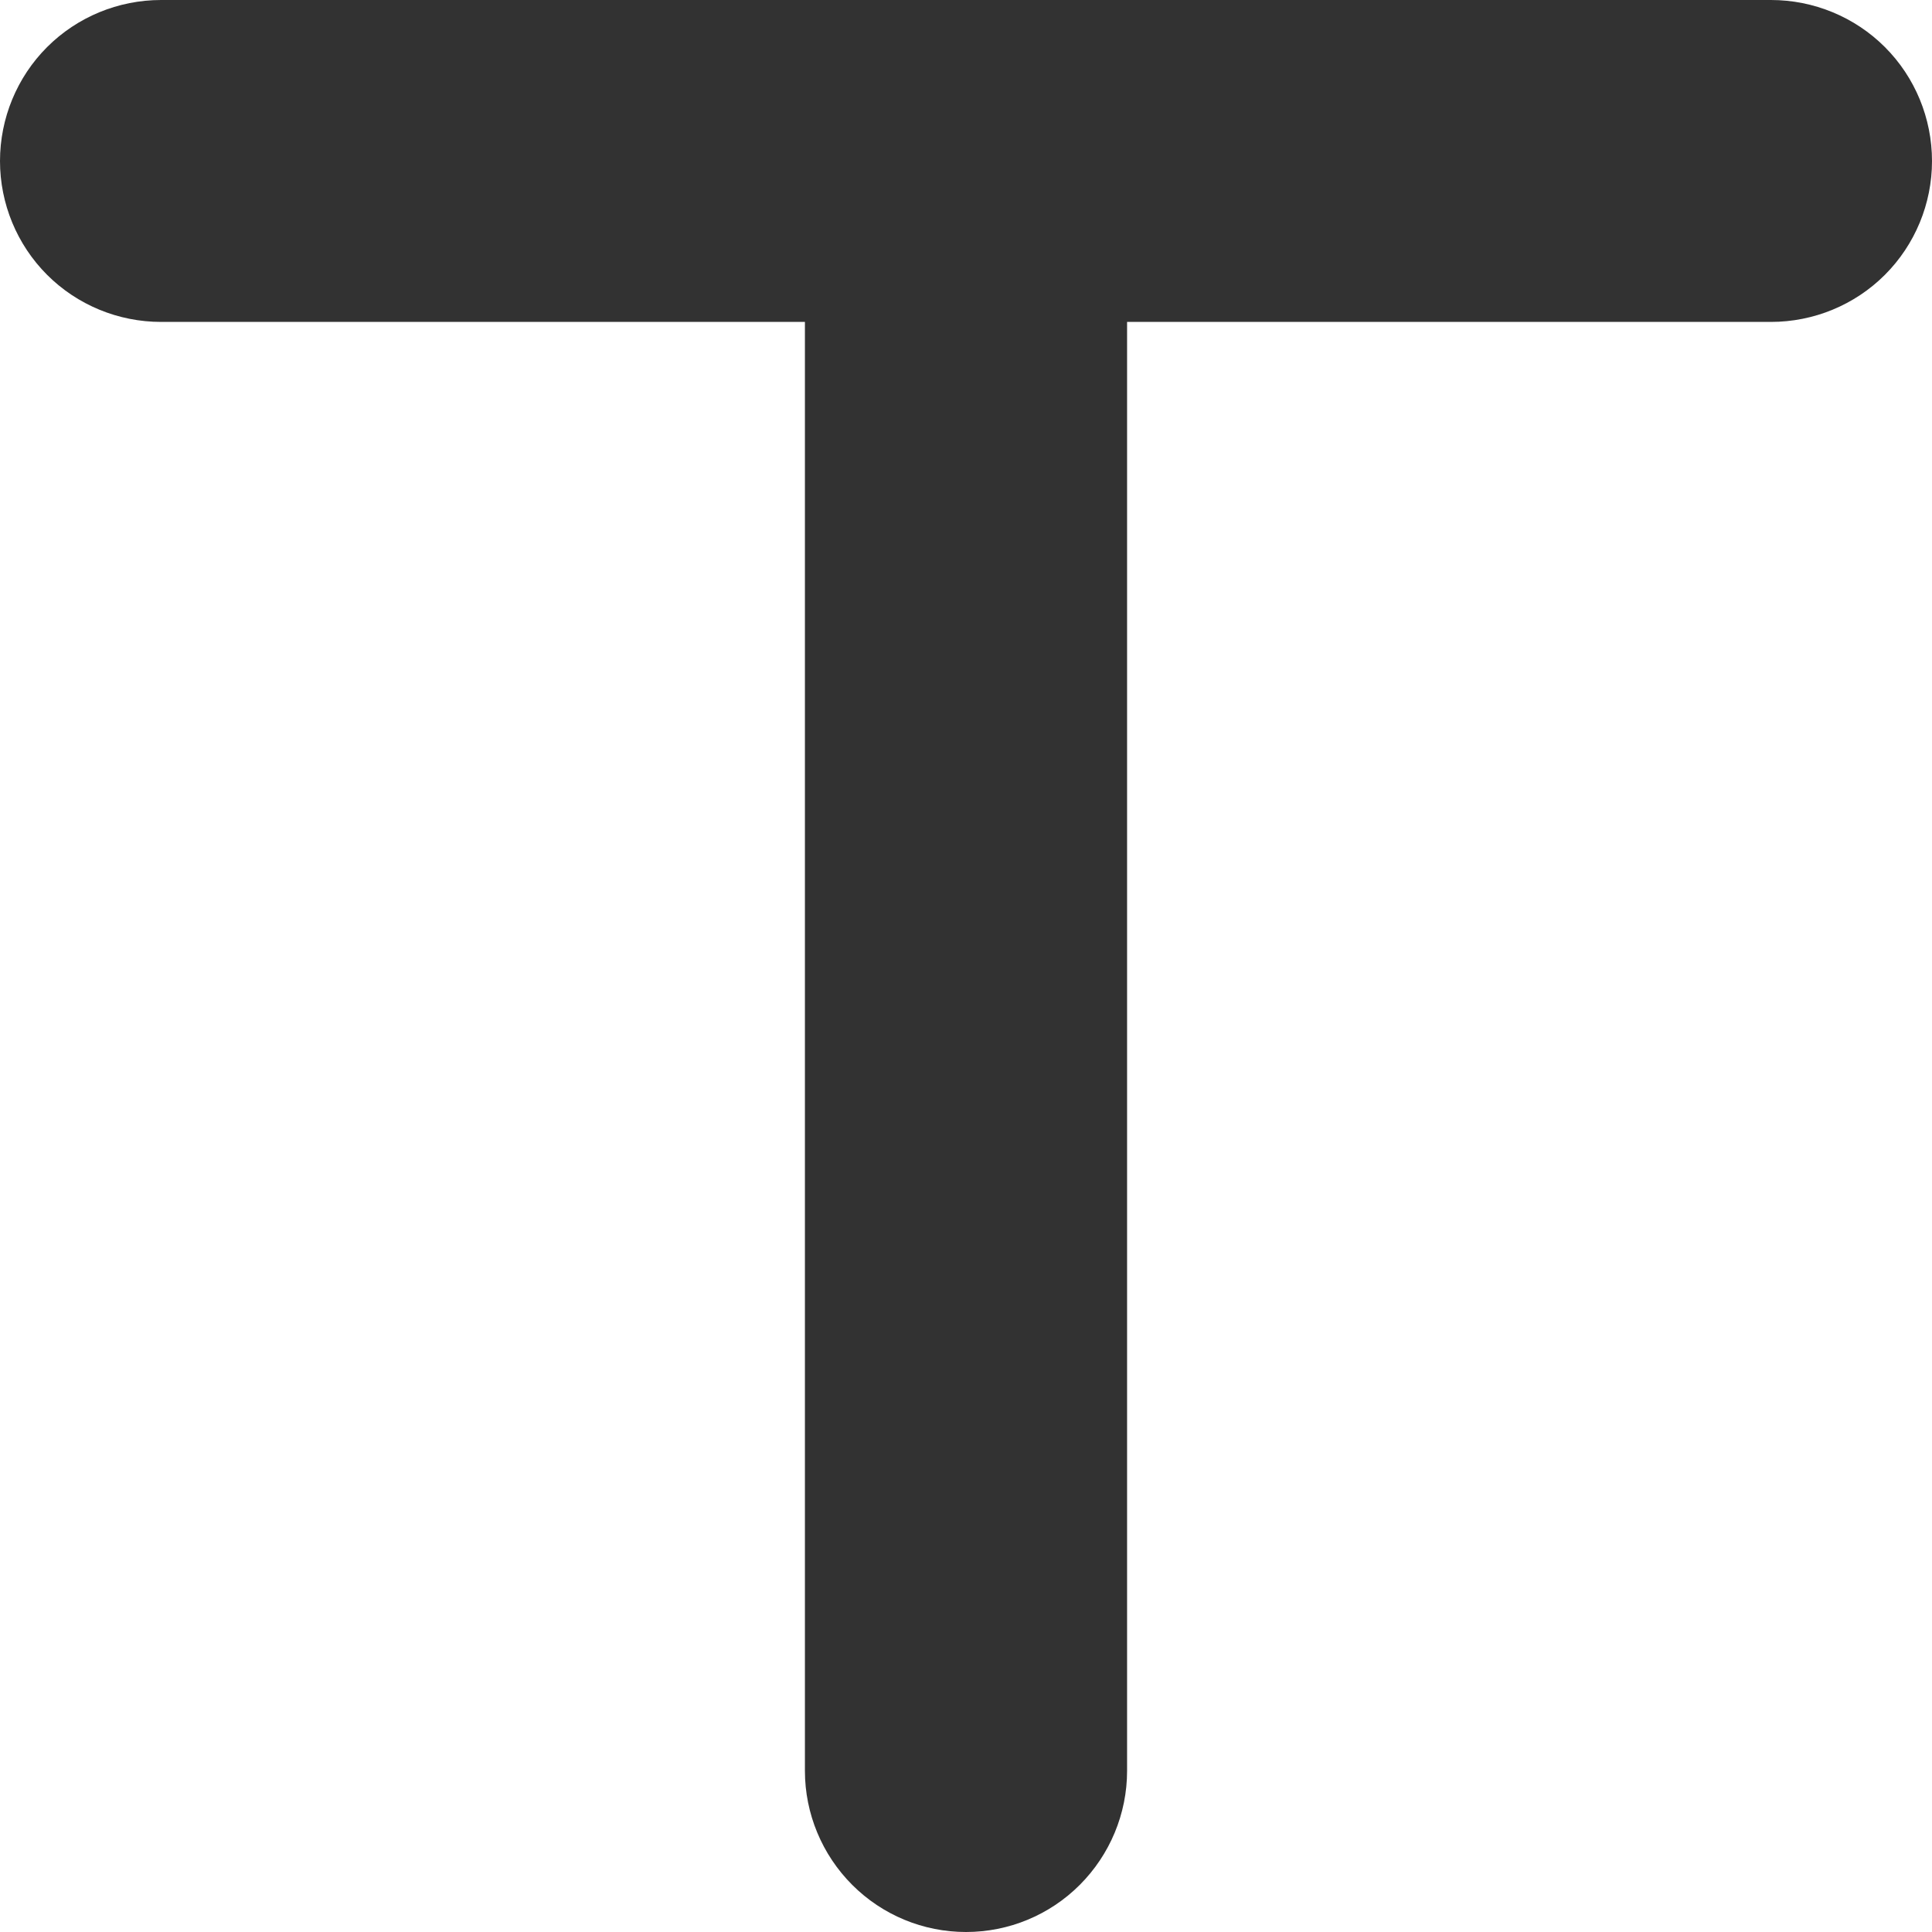 <svg width="8" height="8" viewBox="0 0 8 8" fill="none" xmlns="http://www.w3.org/2000/svg">
<path d="M7.333 0H0.667C0.49 0 0.32 0.07 0.195 0.195C0.07 0.32 0 0.49 0 0.667C0 0.843 0.07 1.013 0.195 1.138C0.32 1.263 0.49 1.333 0.667 1.333H3.333V7.333C3.333 7.51 3.404 7.68 3.529 7.805C3.654 7.93 3.823 8 4 8C4.177 8 4.346 7.93 4.471 7.805C4.596 7.68 4.667 7.51 4.667 7.333V1.333H7.333C7.51 1.333 7.68 1.263 7.805 1.138C7.93 1.013 8 0.843 8 0.667C8 0.49 7.93 0.32 7.805 0.195C7.68 0.07 7.51 0 7.333 0Z" fill="#323232"/>
</svg>
